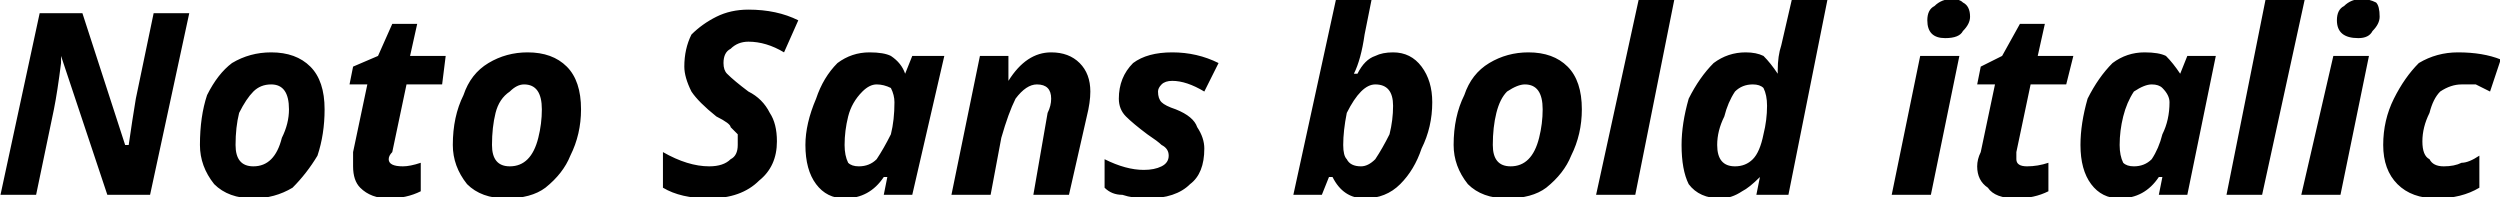 <svg xmlns="http://www.w3.org/2000/svg" viewBox="1.863 45.297 701.93 55.406"><path d="M55 49L44 100L32 100L19 61L19 61L19 63Q18 71 17 76L17 76L12 100L2 100L13 49L25 49L37 86L38 86Q39 79 40 73L40 73L45 49L55 49ZM83 76L83 76Q83 69 78 69L78 69Q75 69 73 71Q71 73 69 77Q68 81 68 86L68 86Q68 92 73 92L73 92Q76 92 78 90Q80 88 81 84Q83 80 83 76ZM93 76L93 76Q93 83 91 89Q88 94 84 98Q79 101 73 101L73 101Q66 101 62 97Q58 92 58 86L58 86Q58 78 60 72Q63 66 67 63Q72 60 78 60L78 60Q85 60 89 64Q93 68 93 76ZM115 92L115 92Q117 92 120 91L120 91L120 99Q116 101 111 101L111 101Q106 101 103 98Q101 96 101 92L101 92Q101 90 101 88L101 88L105 69L100 69L101 64L108 61L112 52L119 52L117 61L127 61L126 69L116 69L112 88Q111 89 111 90L111 90Q111 92 115 92ZM154 76L154 76Q154 69 149 69L149 69Q147 69 145 71Q142 73 141 77Q140 81 140 86L140 86Q140 92 145 92L145 92Q148 92 150 90Q152 88 153 84Q154 80 154 76ZM165 76L165 76Q165 83 162 89Q160 94 155 98Q151 101 144 101L144 101Q137 101 133 97Q129 92 129 86L129 86Q129 78 132 72Q134 66 139 63Q144 60 150 60L150 60Q157 60 161 64Q165 68 165 76ZM220 85L220 85Q220 92 215 96Q210 101 201 101L201 101Q193 101 188 98L188 98L188 88Q195 92 201 92L201 92Q205 92 207 90Q209 89 209 86L209 86Q209 85 209 83Q208 82 207 81Q207 80 203 78L203 78Q198 74 196 71Q194 67 194 64L194 64Q194 59 196 55Q199 52 203 50Q207 48 212 48L212 48Q220 48 226 51L226 51L222 60Q217 57 212 57L212 57Q209 57 207 59Q205 60 205 63L205 63Q205 65 206 66Q208 68 212 71L212 71Q216 73 218 77Q220 80 220 85ZM239 101L239 101Q234 101 231 97Q228 93 228 86L228 86Q228 80 231 73Q233 67 237 63Q241 60 246 60L246 60Q250 60 252 61Q255 63 256 66L256 66L256 66L258 61L267 61L258 100L250 100L251 95L250 95Q246 101 239 101ZM243 92L243 92Q246 92 248 90Q250 87 252 83Q253 79 253 74L253 74Q253 72 252 70Q250 69 248 69L248 69Q246 69 244 71Q241 74 240 78Q239 82 239 86L239 86Q239 89 240 91Q241 92 243 92ZM307 78L302 100L292 100L296 77Q297 75 297 73L297 73Q297 69 293 69L293 69Q290 69 287 73Q285 77 283 84L283 84L280 100L269 100L277 61L285 61L285 68L285 68Q290 60 297 60L297 60Q302 60 305 63Q308 66 308 71L308 71Q308 74 307 78L307 78ZM340 87L340 87Q340 94 336 97Q332 101 324 101L324 101Q320 101 317 100Q314 100 312 98L312 98L312 90Q318 93 323 93L323 93Q326 93 328 92Q330 91 330 89L330 89Q330 87 328 86Q327 85 324 83L324 83Q320 80 318 78Q316 76 316 73L316 73Q316 67 320 63Q324 60 331 60L331 60Q338 60 344 63L344 63L340 71Q335 68 331 68L331 68Q329 68 328 69Q327 70 327 71L327 71Q327 73 328 74Q329 75 332 76L332 76Q337 78 338 81Q340 84 340 87ZM385 101L385 101Q379 101 376 95L376 95L375 95L373 100L365 100L377 45L387 45L385 55Q384 62 382 66L382 66L383 66Q385 62 388 61Q390 60 393 60L393 60Q398 60 401 64Q404 68 404 74L404 74Q404 81 401 87Q399 93 395 97Q391 101 385 101ZM388 69L388 69Q386 69 384 71Q382 73 380 77Q379 82 379 86L379 86Q379 89 380 90Q381 92 384 92L384 92Q386 92 388 90Q390 87 392 83Q393 79 393 75L393 75Q393 69 388 69ZM435 76L435 76Q435 69 430 69L430 69Q428 69 425 71Q423 73 422 77Q421 81 421 86L421 86Q421 92 426 92L426 92Q429 92 431 90Q433 88 434 84Q435 80 435 76ZM446 76L446 76Q446 83 443 89Q441 94 436 98Q432 101 425 101L425 101Q418 101 414 97Q410 92 410 86L410 86Q410 78 413 72Q415 66 420 63Q425 60 431 60L431 60Q438 60 442 64Q446 68 446 76ZM472 45L461 100L450 100L462 45L472 45ZM485 101L485 101Q479 101 476 97Q474 93 474 86L474 86Q474 80 476 73Q479 67 483 63Q487 60 492 60L492 60Q495 60 497 61Q499 63 501 66L501 66L501 66L501 65Q501 61 502 58L502 58L505 45L515 45L504 100L495 100L496 95L496 95Q493 98 491 99Q488 101 485 101ZM489 92L489 92Q492 92 494 90Q496 88 497 83Q498 79 498 75L498 75Q498 72 497 70Q496 69 494 69L494 69Q491 69 489 71Q487 74 486 78Q484 82 484 86L484 86Q484 92 489 92ZM552 61L544 100L533 100L541 61L552 61ZM543 51L543 51Q543 48 545 47Q547 45 550 45L550 45Q552 45 553 46Q555 47 555 50L555 50Q555 52 553 54Q552 56 548 56L548 56Q543 56 543 51ZM571 92L571 92Q574 92 577 91L577 91L577 99Q573 101 568 101L568 101Q562 101 560 98Q557 96 557 92L557 92Q557 90 558 88L558 88L562 69L557 69L558 64L564 61L569 52L576 52L574 61L584 61L582 69L572 69L568 88Q568 89 568 90L568 90Q568 92 571 92ZM597 101L597 101Q592 101 589 97Q586 93 586 86L586 86Q586 80 588 73Q591 67 595 63Q599 60 604 60L604 60Q608 60 610 61Q612 63 614 66L614 66L614 66L616 61L624 61L616 100L608 100L609 95L608 95Q604 101 597 101ZM601 92L601 92Q604 92 606 90Q608 87 609 83Q611 79 611 74L611 74Q611 72 609 70Q608 69 606 69L606 69Q604 69 601 71Q599 74 598 78Q597 82 597 86L597 86Q597 89 598 91Q599 92 601 92ZM649 45L637 100L627 100L638 45L649 45ZM667 61L659 100L648 100L657 61L667 61ZM658 51L658 51Q658 48 660 47Q662 45 665 45L665 45Q667 45 669 46Q670 47 670 50L670 50Q670 52 668 54Q667 56 664 56L664 56Q658 56 658 51ZM686 101L686 101Q679 101 675 97Q671 93 671 86L671 86Q671 79 674 73Q677 67 681 63Q686 60 692 60L692 60Q699 60 704 62L704 62L701 71Q699 70 697 69Q695 69 693 69L693 69Q690 69 687 71Q685 73 684 77Q682 81 682 85L682 85Q682 89 684 90Q685 92 688 92L688 92Q691 92 693 91Q695 91 698 89L698 89L698 98Q693 101 686 101Z"/></svg>